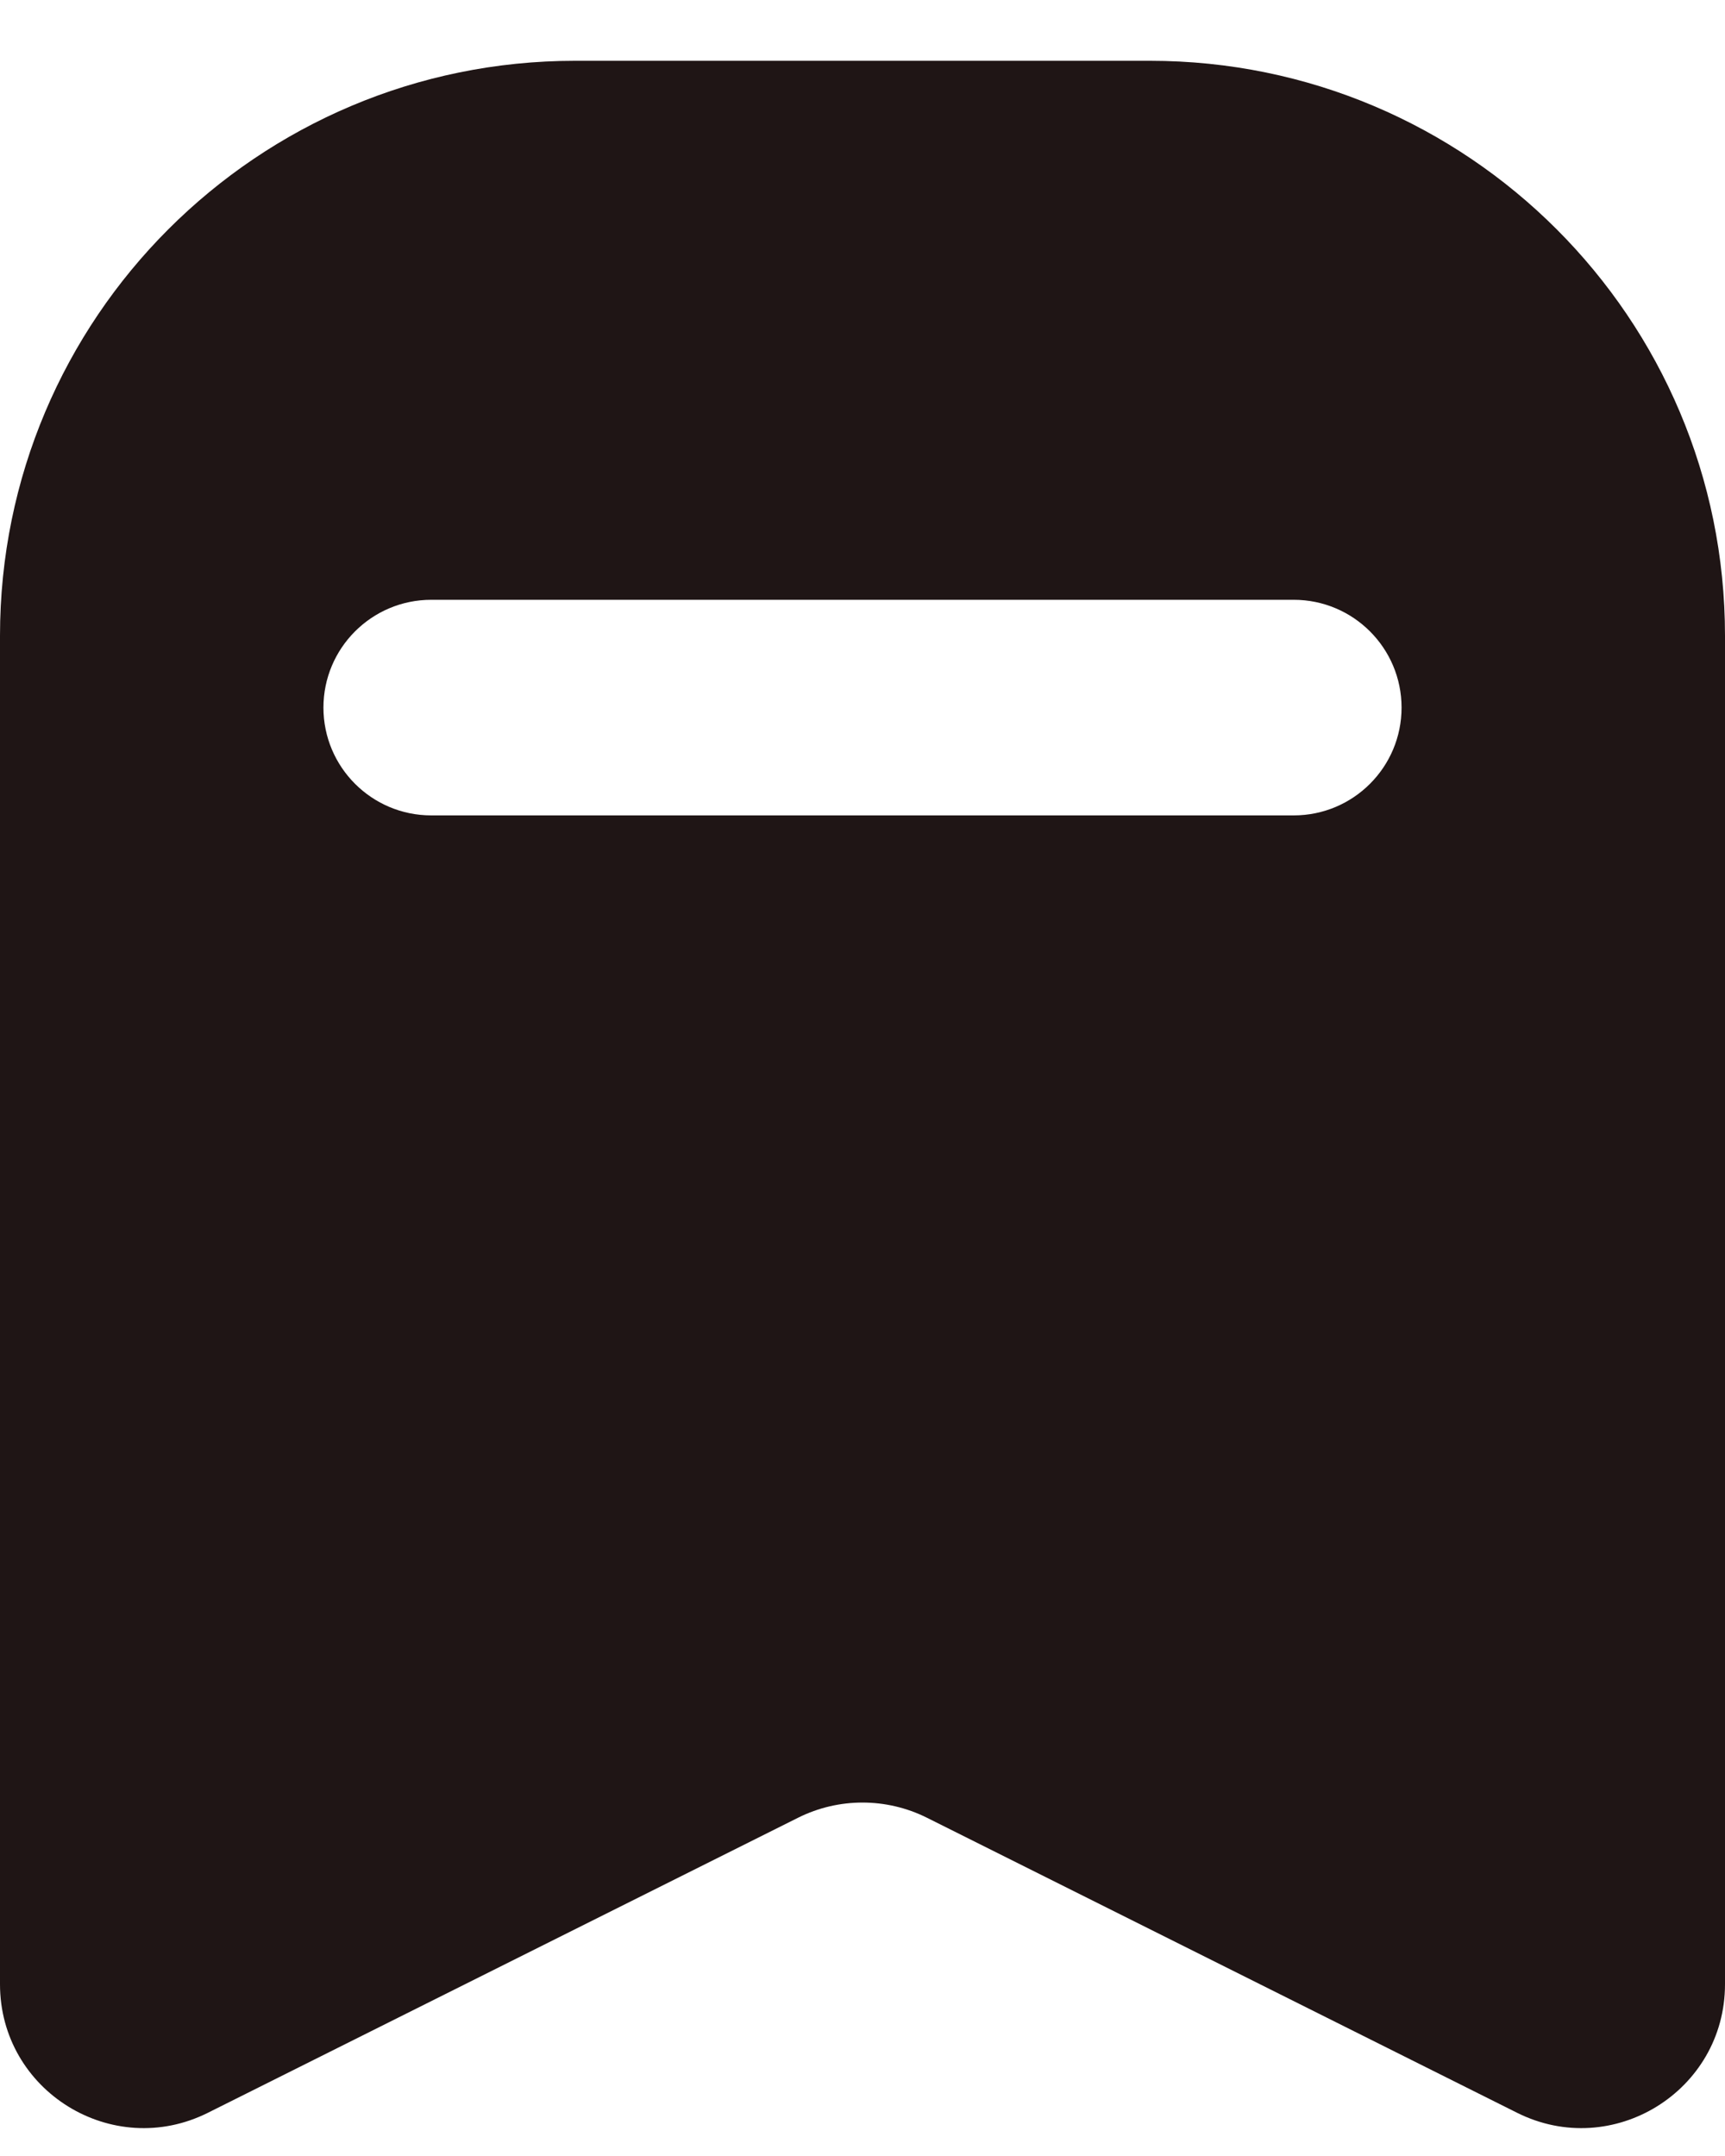 <svg width="12" height="15" viewBox="0 0 12 15" fill="none" xmlns="http://www.w3.org/2000/svg">
<path fill-rule="evenodd" clip-rule="evenodd" d="M4 0.423C1.791 0.423 0 2.214 0 4.423V13.805C0 14.548 0.782 15.032 1.447 14.699L5.553 12.646C5.834 12.506 6.166 12.506 6.447 12.646L10.553 14.699C11.218 15.032 12 14.548 12 13.805V4.423C12 2.214 10.209 0.423 8 0.423H4ZM3 4.173C2.586 4.173 2.25 4.509 2.25 4.923C2.25 5.337 2.586 5.673 3 5.673H9C9.414 5.673 9.75 5.337 9.75 4.923C9.75 4.509 9.414 4.173 9 4.173H3Z" fill="#1F1515"/>
</svg>
